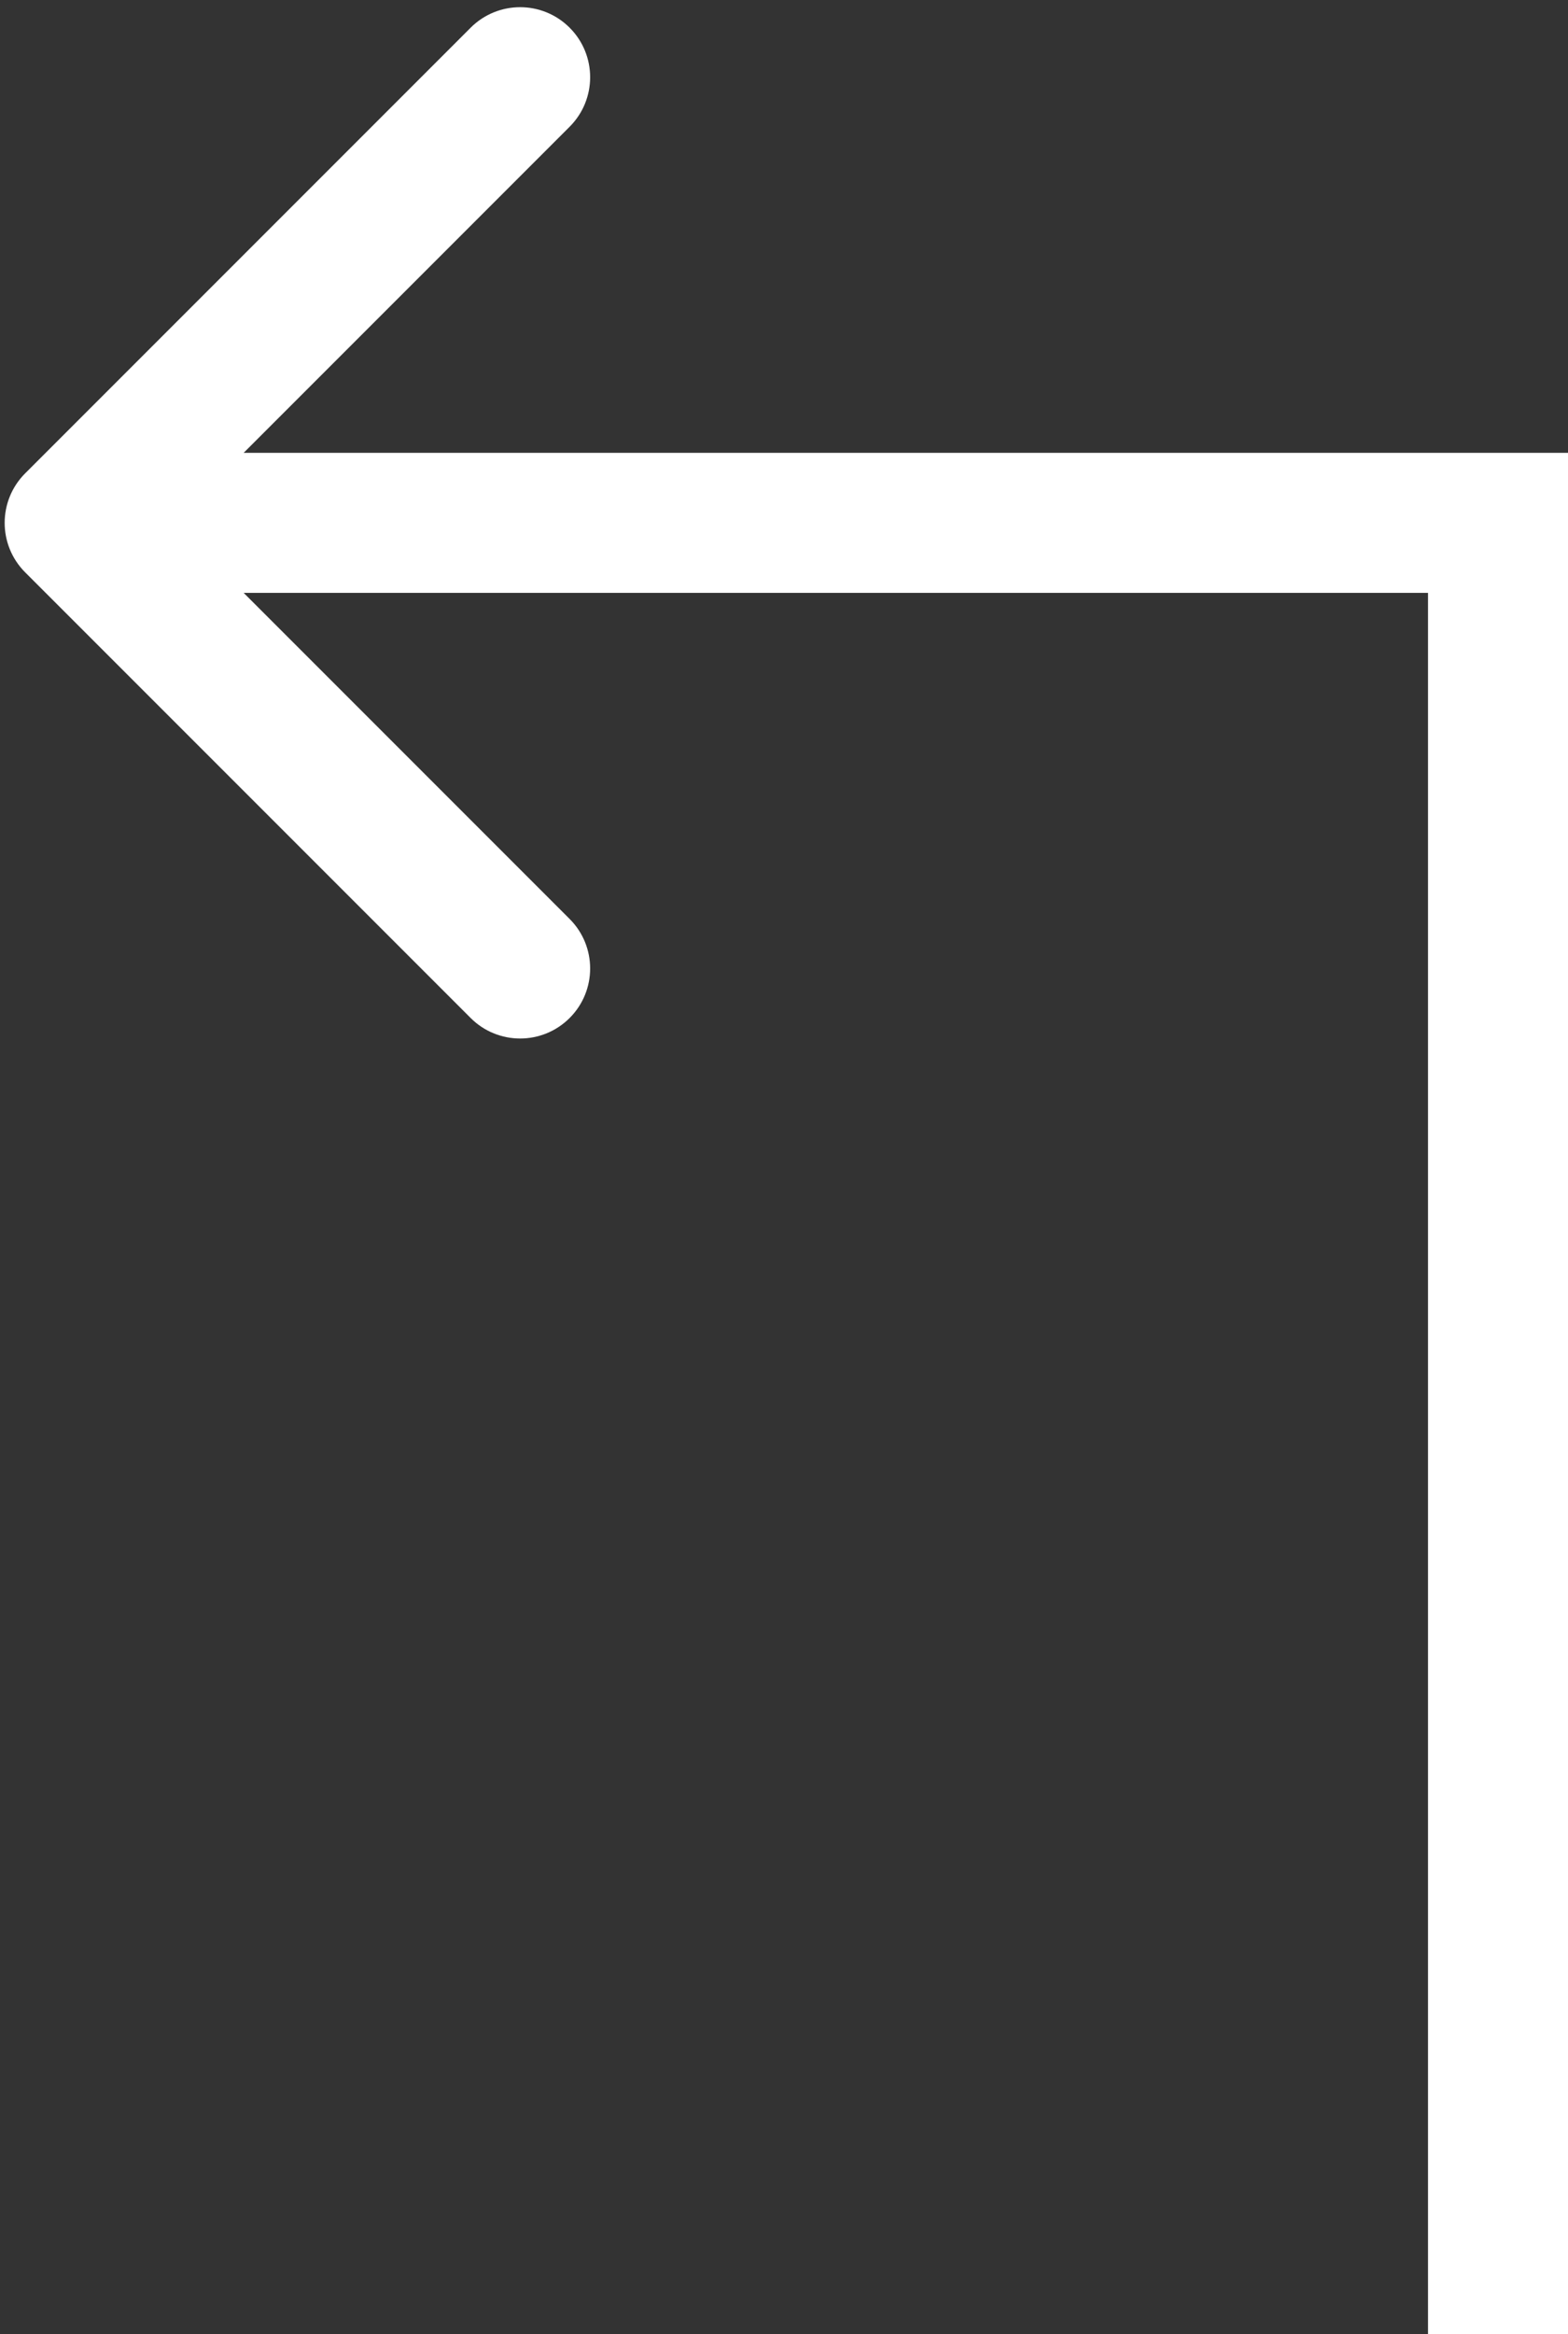 <svg width="168" height="250" viewBox="0 0 168 250" fill="none" xmlns="http://www.w3.org/2000/svg">
<rect x="0" y="0" width="168" height="250" fill="#333333" stroke="none"/>
<path d="M2.697 61.303C-0.232 58.374 -0.232 53.626 2.697 50.697L50.426 2.967C53.355 0.038 58.104 0.038 61.033 2.967C63.962 5.896 63.962 10.645 61.033 13.574L18.607 56L61.033 98.426C63.962 101.355 63.962 106.104 61.033 109.033C58.104 111.962 53.355 111.962 50.426 109.033L2.697 61.303ZM168 63.5H8V48.5H168V63.5Z" fill="white"/>
<line y1="-7.5" x2="200" y2="-7.5" transform="matrix(-4.37114e-08 -1 -1 4.37114e-08 153 250)" stroke="white" stroke-width="15"/>
</svg>
